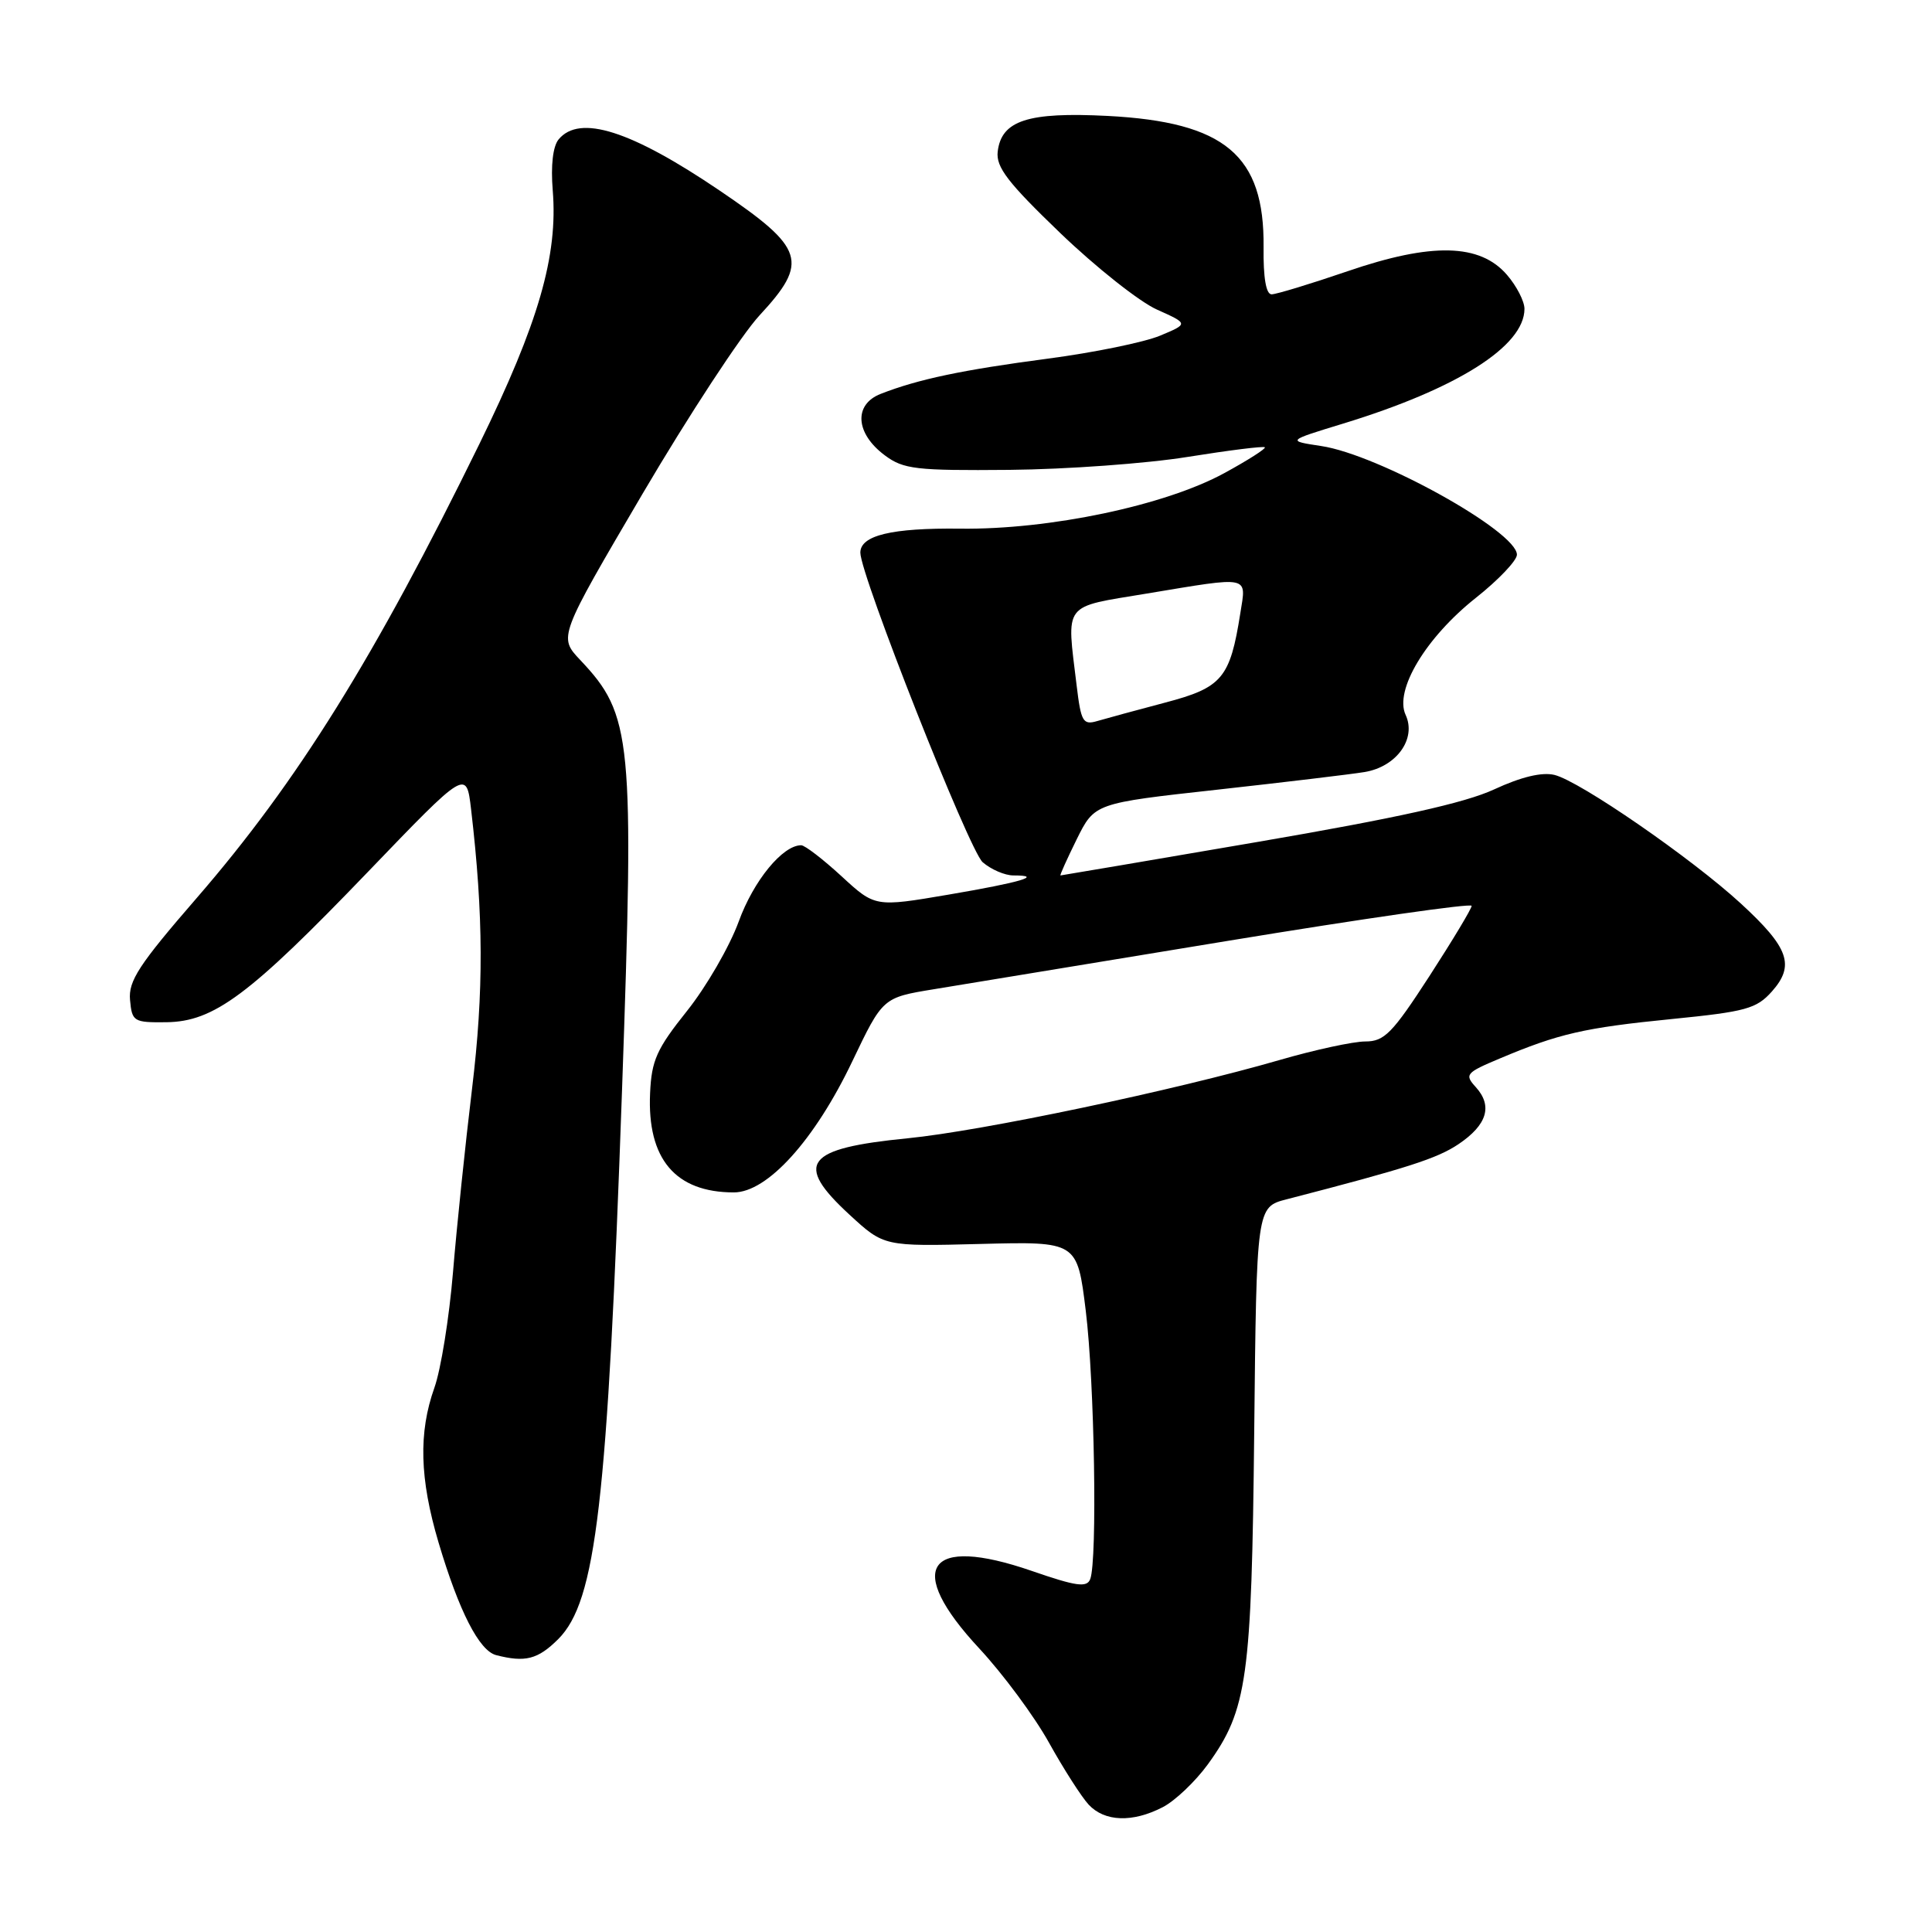 <?xml version="1.0" encoding="UTF-8" standalone="no"?>
<!DOCTYPE svg PUBLIC "-//W3C//DTD SVG 1.1//EN" "http://www.w3.org/Graphics/SVG/1.1/DTD/svg11.dtd" >
<svg xmlns="http://www.w3.org/2000/svg" xmlns:xlink="http://www.w3.org/1999/xlink" version="1.1" viewBox="0 0 256 256">
 <g >
 <path fill="currentColor"
d=" M 154.07 239.46 C 155.70 238.62 158.39 236.06 160.05 233.78 C 165.28 226.56 165.85 222.42 166.19 189.72 C 166.50 159.94 166.50 159.94 170.50 158.91 C 186.50 154.77 190.43 153.51 193.27 151.60 C 197.05 149.05 197.81 146.55 195.56 144.06 C 194.03 142.38 194.22 142.15 198.72 140.26 C 206.54 136.96 209.94 136.18 221.50 135.03 C 231.34 134.05 232.74 133.67 234.79 131.37 C 237.86 127.91 237.04 125.58 230.68 119.73 C 224.17 113.74 209.32 103.49 205.97 102.68 C 204.31 102.28 201.56 102.94 197.98 104.60 C 194.09 106.40 185.12 108.39 166.64 111.56 C 152.39 114.00 140.64 116.00 140.52 116.00 C 140.40 116.00 141.37 113.85 142.67 111.21 C 145.04 106.43 145.04 106.43 161.27 104.64 C 170.20 103.65 178.99 102.60 180.81 102.30 C 185.05 101.60 187.72 97.89 186.25 94.72 C 184.74 91.45 188.93 84.47 195.58 79.20 C 198.56 76.84 201.00 74.27 201.00 73.50 C 201.00 70.42 182.65 60.23 175.06 59.10 C 170.50 58.41 170.50 58.41 178.00 56.12 C 193.10 51.50 202.00 45.87 202.00 40.92 C 202.00 39.93 200.96 37.90 199.69 36.43 C 196.11 32.26 189.72 32.11 178.56 35.94 C 173.65 37.62 169.11 39.00 168.49 39.00 C 167.76 39.00 167.38 36.79 167.43 32.75 C 167.56 20.57 162.32 16.17 146.76 15.36 C 136.20 14.82 132.69 15.96 132.20 20.09 C 131.96 22.15 133.54 24.20 140.50 30.89 C 145.23 35.43 150.99 39.99 153.30 41.02 C 157.49 42.90 157.49 42.90 153.71 44.48 C 151.62 45.35 144.94 46.72 138.86 47.52 C 127.54 49.01 121.65 50.25 116.70 52.19 C 113.08 53.60 113.34 57.44 117.25 60.34 C 119.72 62.18 121.35 62.37 133.75 62.26 C 141.31 62.19 151.95 61.42 157.39 60.54 C 162.83 59.67 167.43 59.09 167.60 59.27 C 167.77 59.44 165.35 60.99 162.21 62.70 C 154.36 66.98 139.07 70.20 127.24 70.05 C 118.15 69.94 114.00 70.94 114.00 73.23 C 114.00 76.20 128.42 112.69 130.21 114.25 C 131.32 115.21 133.15 116.00 134.28 116.00 C 138.35 116.00 135.28 116.91 125.70 118.54 C 115.95 120.20 115.95 120.20 111.50 116.10 C 109.05 113.85 106.65 112.00 106.16 112.00 C 103.70 112.00 99.85 116.69 97.88 122.12 C 96.67 125.43 93.58 130.77 91.02 133.97 C 87.02 138.98 86.33 140.50 86.14 144.86 C 85.74 153.56 89.49 158.00 97.24 158.00 C 101.69 158.00 107.96 151.06 112.94 140.62 C 116.97 132.19 116.97 132.19 123.73 131.08 C 127.46 130.47 145.01 127.58 162.75 124.66 C 180.49 121.74 195.00 119.65 195.00 120.03 C 195.00 120.40 192.48 124.59 189.40 129.35 C 184.49 136.92 183.44 138.00 180.91 138.00 C 179.33 138.00 174.23 139.10 169.58 140.45 C 155.63 144.49 130.11 149.86 120.26 150.83 C 106.67 152.17 105.17 154.14 112.56 160.95 C 117.13 165.16 117.13 165.16 129.93 164.83 C 142.74 164.50 142.74 164.50 143.87 173.69 C 145.03 183.14 145.42 206.74 144.46 209.24 C 144.02 210.39 142.62 210.20 136.70 208.15 C 122.79 203.35 119.82 207.75 129.75 218.42 C 132.91 221.82 137.07 227.44 139.00 230.92 C 140.93 234.39 143.29 238.08 144.25 239.12 C 146.37 241.40 150.07 241.53 154.07 239.46 Z  M 73.97 217.19 C 78.99 212.16 80.49 199.24 82.42 144.50 C 84.06 97.76 83.77 94.74 76.88 87.45 C 74.00 84.40 74.00 84.40 85.13 65.45 C 91.26 55.03 98.24 44.38 100.64 41.79 C 107.22 34.69 106.65 32.90 95.37 25.26 C 83.61 17.29 76.80 15.12 74.02 18.47 C 73.26 19.39 72.97 21.93 73.24 25.22 C 73.95 33.89 71.37 42.79 63.52 58.83 C 49.67 87.11 39.39 103.62 26.04 119.02 C 18.41 127.82 17.00 129.98 17.23 132.50 C 17.49 135.36 17.71 135.50 22.03 135.45 C 28.34 135.38 33.03 131.89 48.75 115.53 C 61.80 101.95 61.80 101.95 62.42 107.23 C 64.07 121.32 64.11 131.36 62.55 144.25 C 61.65 151.68 60.51 162.65 60.02 168.63 C 59.52 174.61 58.42 181.47 57.56 183.88 C 55.44 189.83 55.60 195.94 58.11 204.39 C 60.81 213.48 63.49 218.72 65.73 219.31 C 69.60 220.31 71.27 219.88 73.97 217.19 Z  M 142.66 90.83 C 141.32 79.71 140.70 80.52 151.95 78.65 C 165.81 76.35 165.15 76.21 164.35 81.25 C 162.99 89.87 161.95 91.11 154.38 93.10 C 150.60 94.10 146.55 95.20 145.40 95.54 C 143.50 96.10 143.24 95.65 142.66 90.83 Z "/>
</g>
</svg>